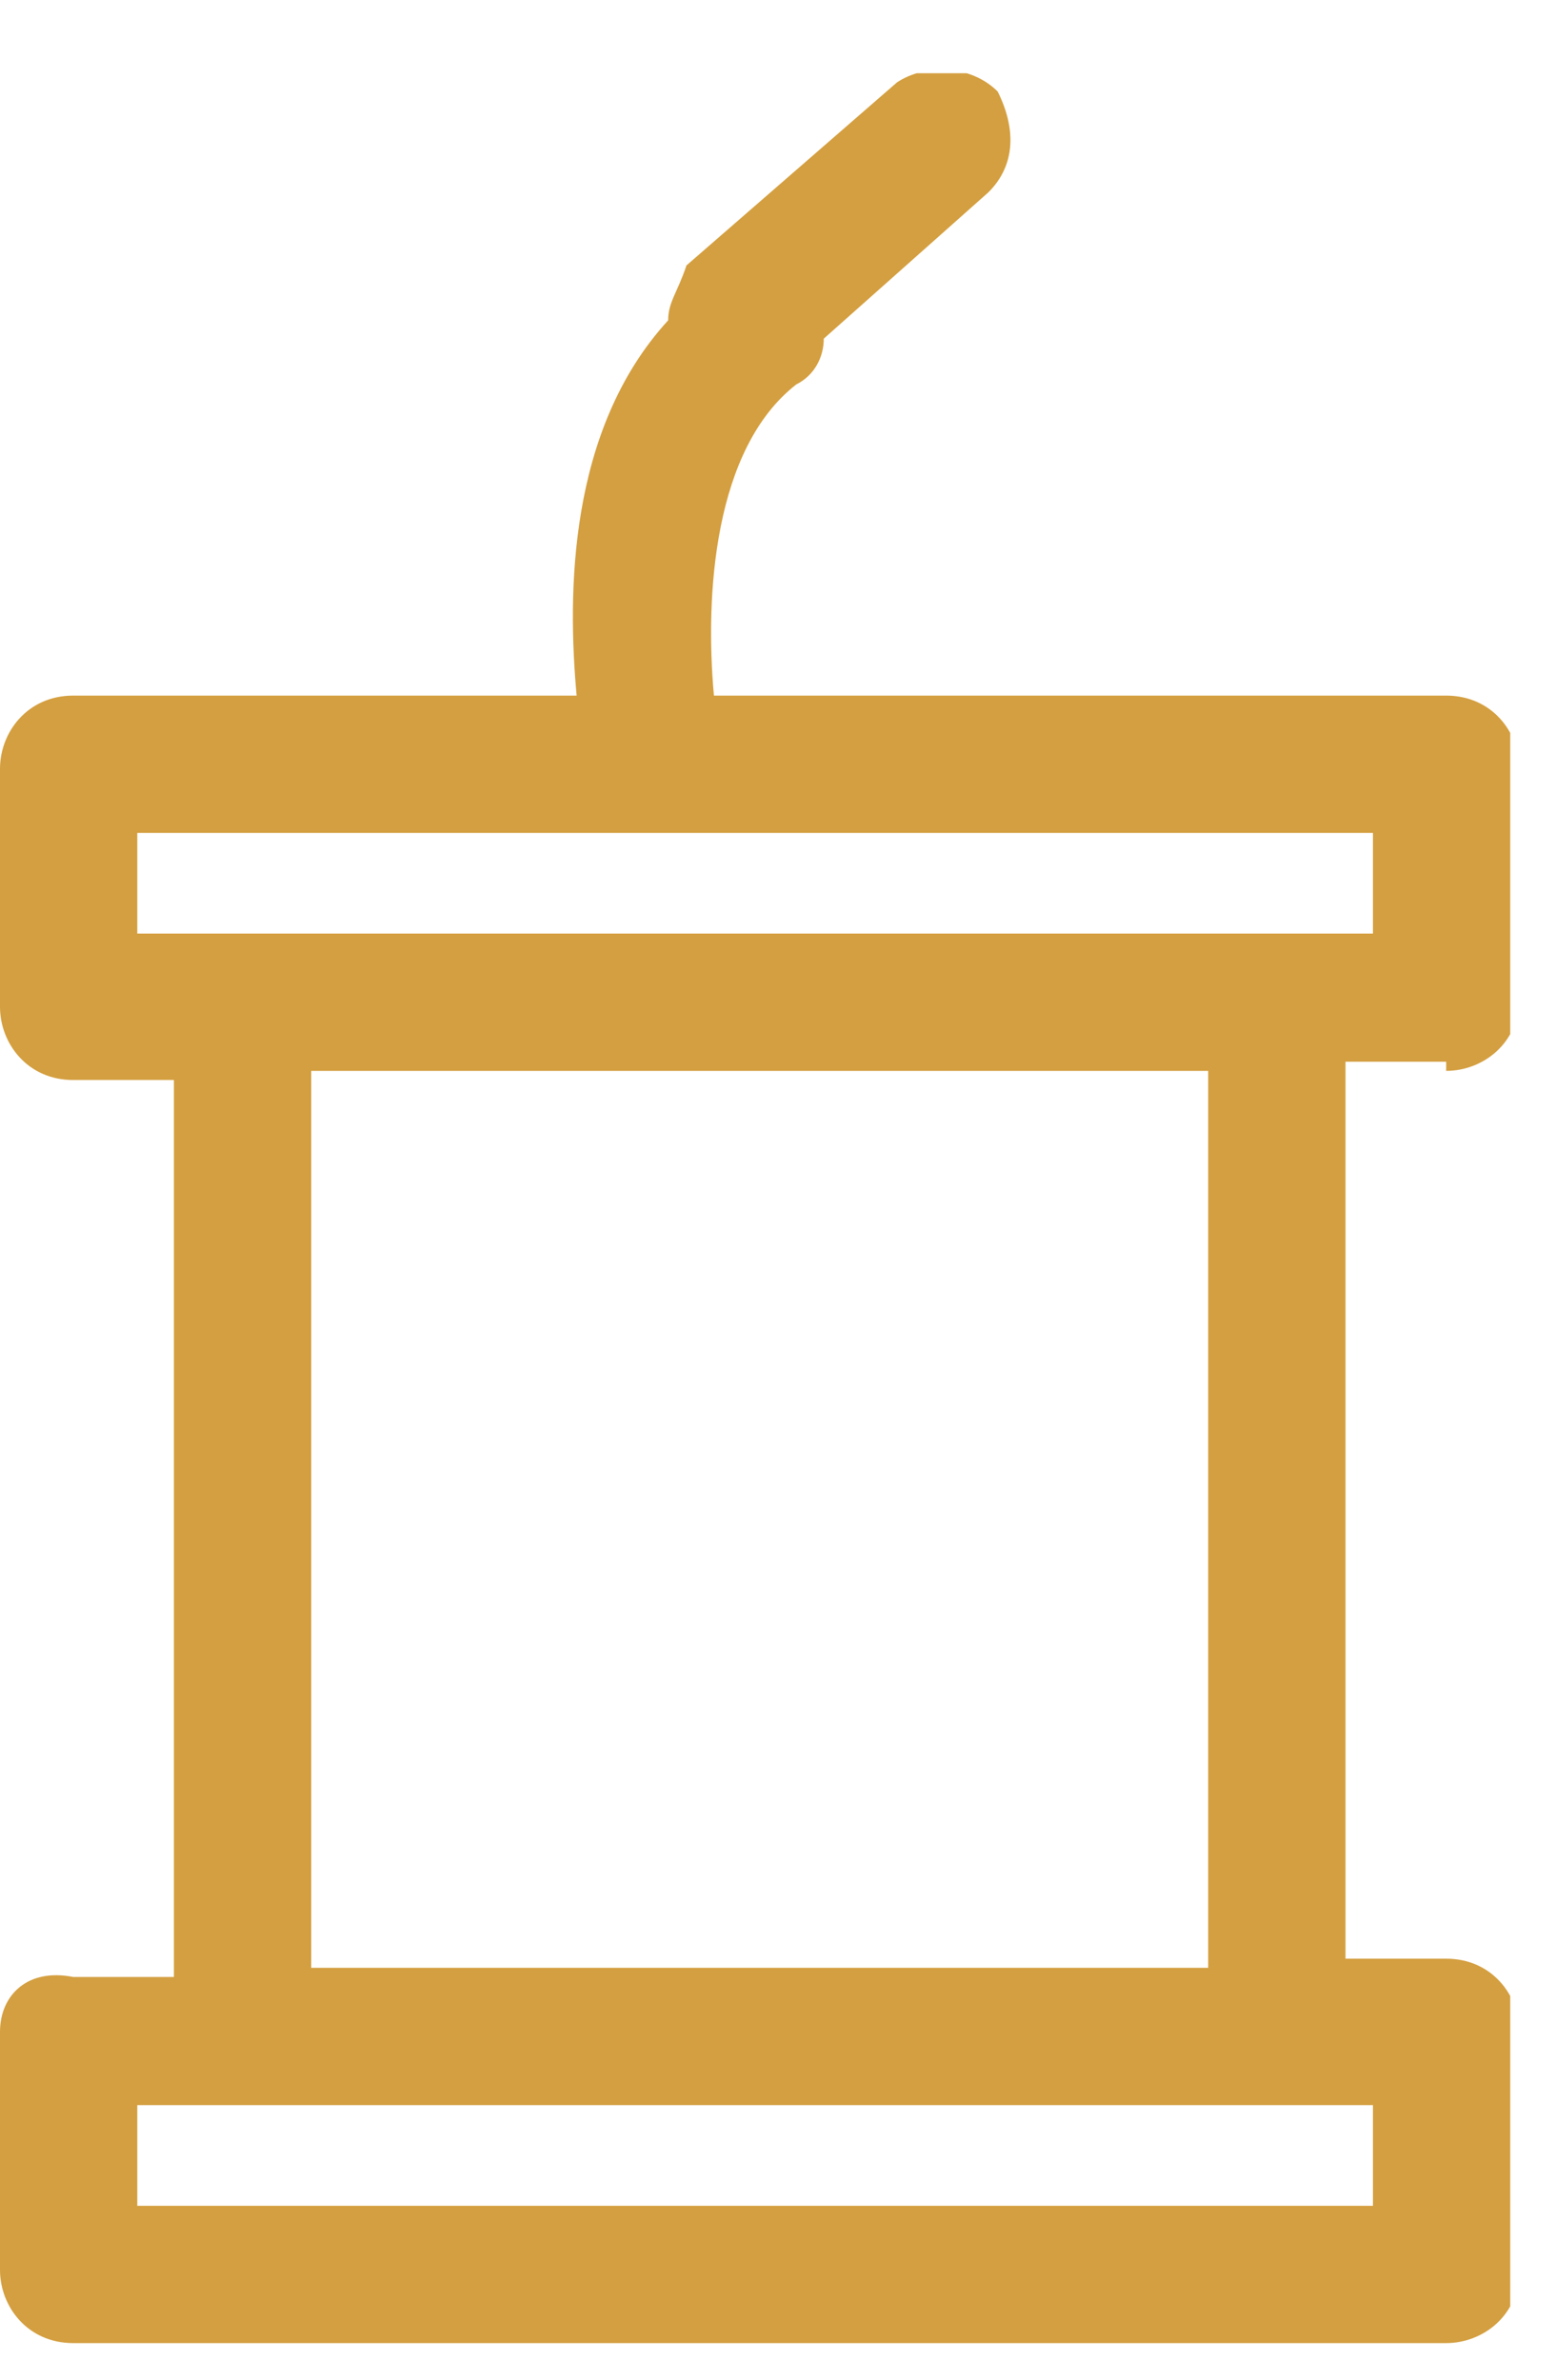<svg width="17" height="26" viewBox="0 0 17 26" fill="none" xmlns="http://www.w3.org/2000/svg">
<g clip-path="url(#clip0)">
<path d="M15.8 11.7C16.2 11.7 16.6 11.4 16.6 10.9V8.4C16.6 8 16.3 7.6 15.8 7.6H7.8C7.7 6.5 7.8 4.9 8.7 4.2C8.9 4.1 9 3.9 9 3.7L10.8 2.1C11.1 1.8 11.1 1.4 10.9 1C10.6 0.7 10.1 0.7 9.8 0.9L7.5 2.9C7.4 3.2 7.3 3.3 7.3 3.5C6.2 4.7 6.2 6.5 6.3 7.6H0.8C0.3 7.6 0 8 0 8.4V11C0 11.4 0.3 11.8 0.8 11.8H1.9V21.6H0.8C0.3 21.5 0 21.8 0 22.2V24.8C0 25.2 0.3 25.6 0.8 25.6H15.8C16.2 25.6 16.6 25.3 16.6 24.8V22.2C16.6 21.8 16.3 21.4 15.8 21.4H14.7V11.6H15.8V11.7ZM1.5 9.1H15V10.2H13.9H2.6H1.5V9.1ZM15 24.1H1.5V23H2.6H13.9H15V24.1ZM13.2 21.5H3.4V11.7H13.2V21.5V21.5Z" fill="#D49F40"/>
</g>
<defs>
<clipPath id="clip0">
<rect width="16.5" height="24.8" fill="white" transform="translate(0 0.8)"/>
</clipPath>
</defs>
</svg>
